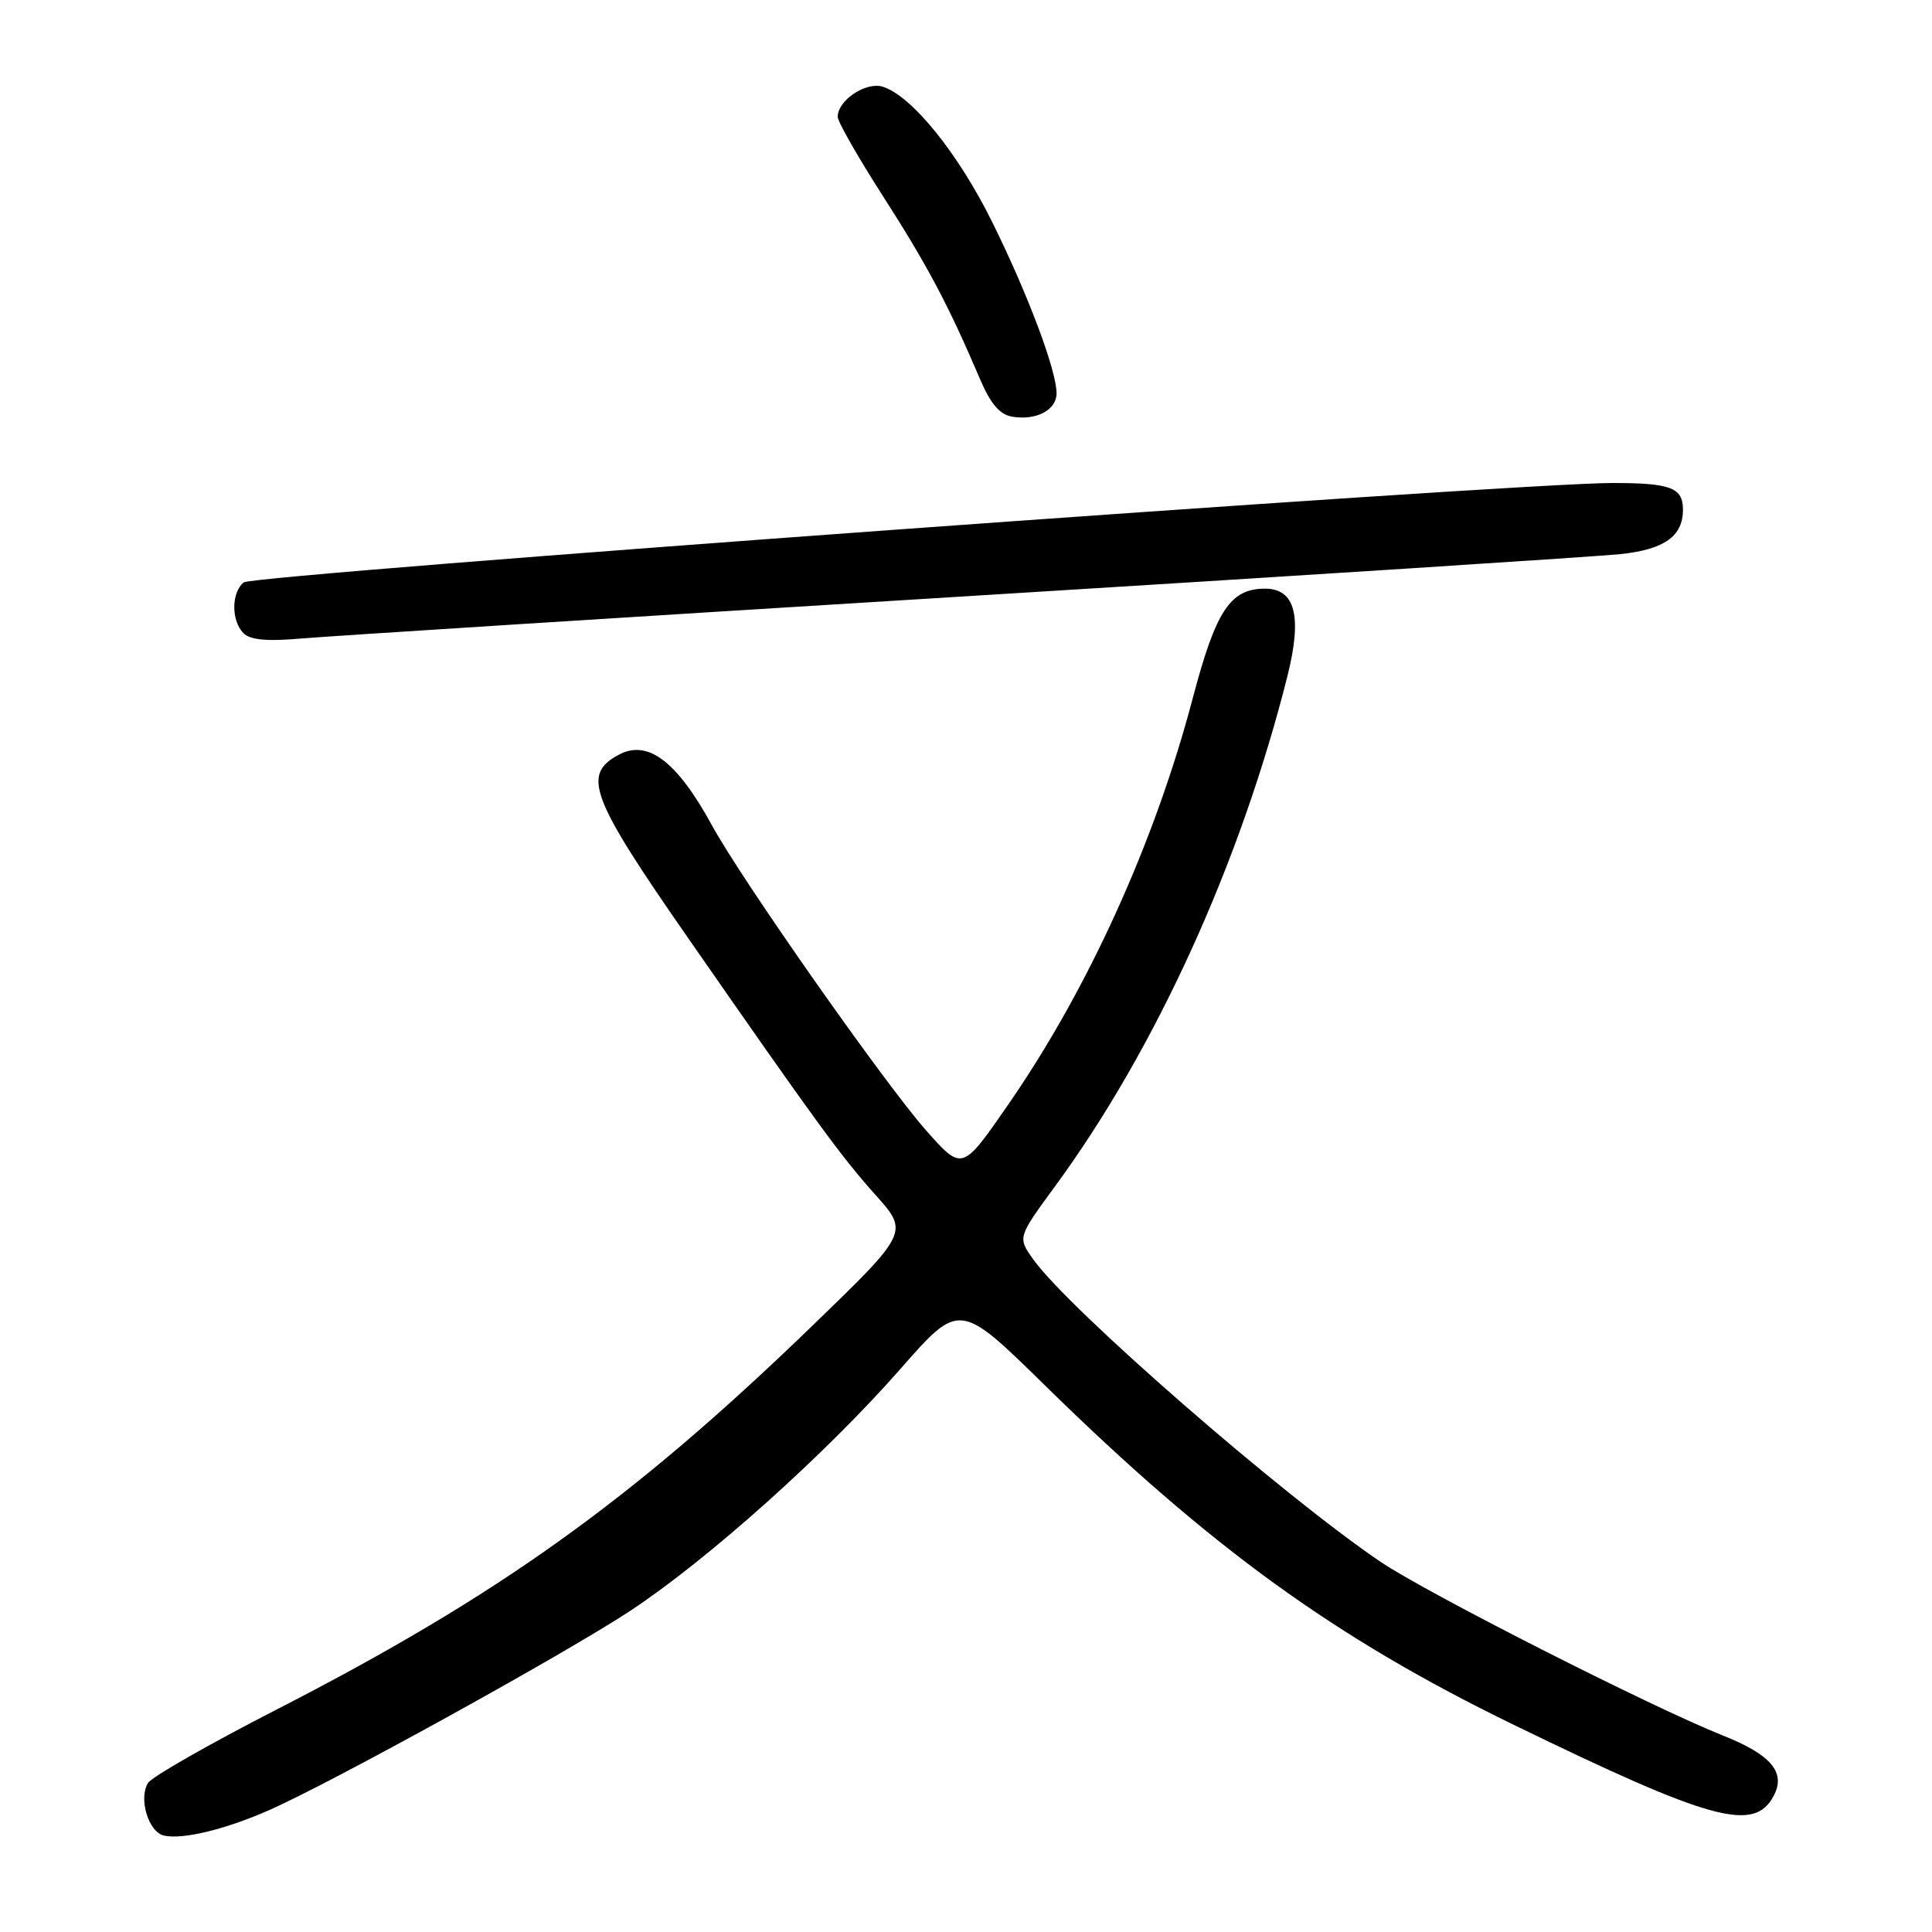 <?xml version="1.0" encoding="UTF-8" standalone="no"?>
<!DOCTYPE svg PUBLIC "-//W3C//DTD SVG 1.1//EN" "http://www.w3.org/Graphics/SVG/1.1/DTD/svg11.dtd" >
<svg xmlns="http://www.w3.org/2000/svg" xmlns:xlink="http://www.w3.org/1999/xlink" version="1.1" viewBox="0 0 256 256">
 <g >
 <path fill="currentColor"
d=" M 35.51 239.92 C 43.69 236.35 74.89 219.13 83.50 213.45 C 93.82 206.64 109.40 192.68 119.32 181.38 C 127.14 172.47 127.14 172.47 138.50 183.61 C 160.41 205.09 176.87 217.01 200.50 228.51 C 226.75 241.28 232.41 242.84 235.01 237.99 C 236.68 234.87 234.71 232.51 228.28 229.96 C 218.79 226.18 188.95 211.04 182.87 206.91 C 169.84 198.07 141.60 173.46 136.90 166.86 C 134.84 163.96 134.84 163.96 139.77 157.23 C 153.13 139.02 164.37 114.34 170.60 89.55 C 172.57 81.68 171.63 78.00 167.63 78.00 C 163.02 78.00 161.11 80.89 158.05 92.50 C 153.02 111.59 144.19 131.05 133.61 146.34 C 127.50 155.18 127.50 155.18 122.76 149.84 C 117.33 143.73 98.28 116.60 94.33 109.35 C 89.70 100.88 85.84 97.95 82.00 100.00 C 77.06 102.64 78.19 105.63 91.32 124.50 C 108.18 148.76 111.49 153.29 115.98 158.30 C 120.45 163.29 120.45 163.29 107.40 175.90 C 83.65 198.85 65.96 211.50 36.52 226.59 C 27.73 231.10 20.13 235.44 19.62 236.24 C 18.32 238.31 19.68 242.79 21.75 243.23 C 24.25 243.76 29.74 242.44 35.51 239.92 Z  M 128.00 79.01 C 172.82 76.25 211.86 73.73 214.75 73.42 C 220.55 72.80 223.00 71.05 223.00 67.54 C 223.00 64.61 221.38 64.00 213.67 64.00 C 200.70 63.99 33.55 76.13 32.29 77.17 C 30.65 78.54 30.62 82.21 32.25 83.89 C 33.14 84.80 35.37 85.01 40.00 84.60 C 43.58 84.29 83.17 81.77 128.00 79.01 Z  M 140.00 52.12 C 140.00 49.09 136.21 39.00 131.49 29.46 C 126.97 20.31 120.83 12.71 116.97 11.49 C 114.75 10.79 111.00 13.29 111.00 15.48 C 111.00 16.12 113.72 20.89 117.05 26.07 C 122.91 35.21 125.66 40.40 129.83 50.17 C 131.25 53.52 132.48 54.95 134.16 55.22 C 137.33 55.74 140.00 54.32 140.00 52.12 Z "/>
</g>
</svg>